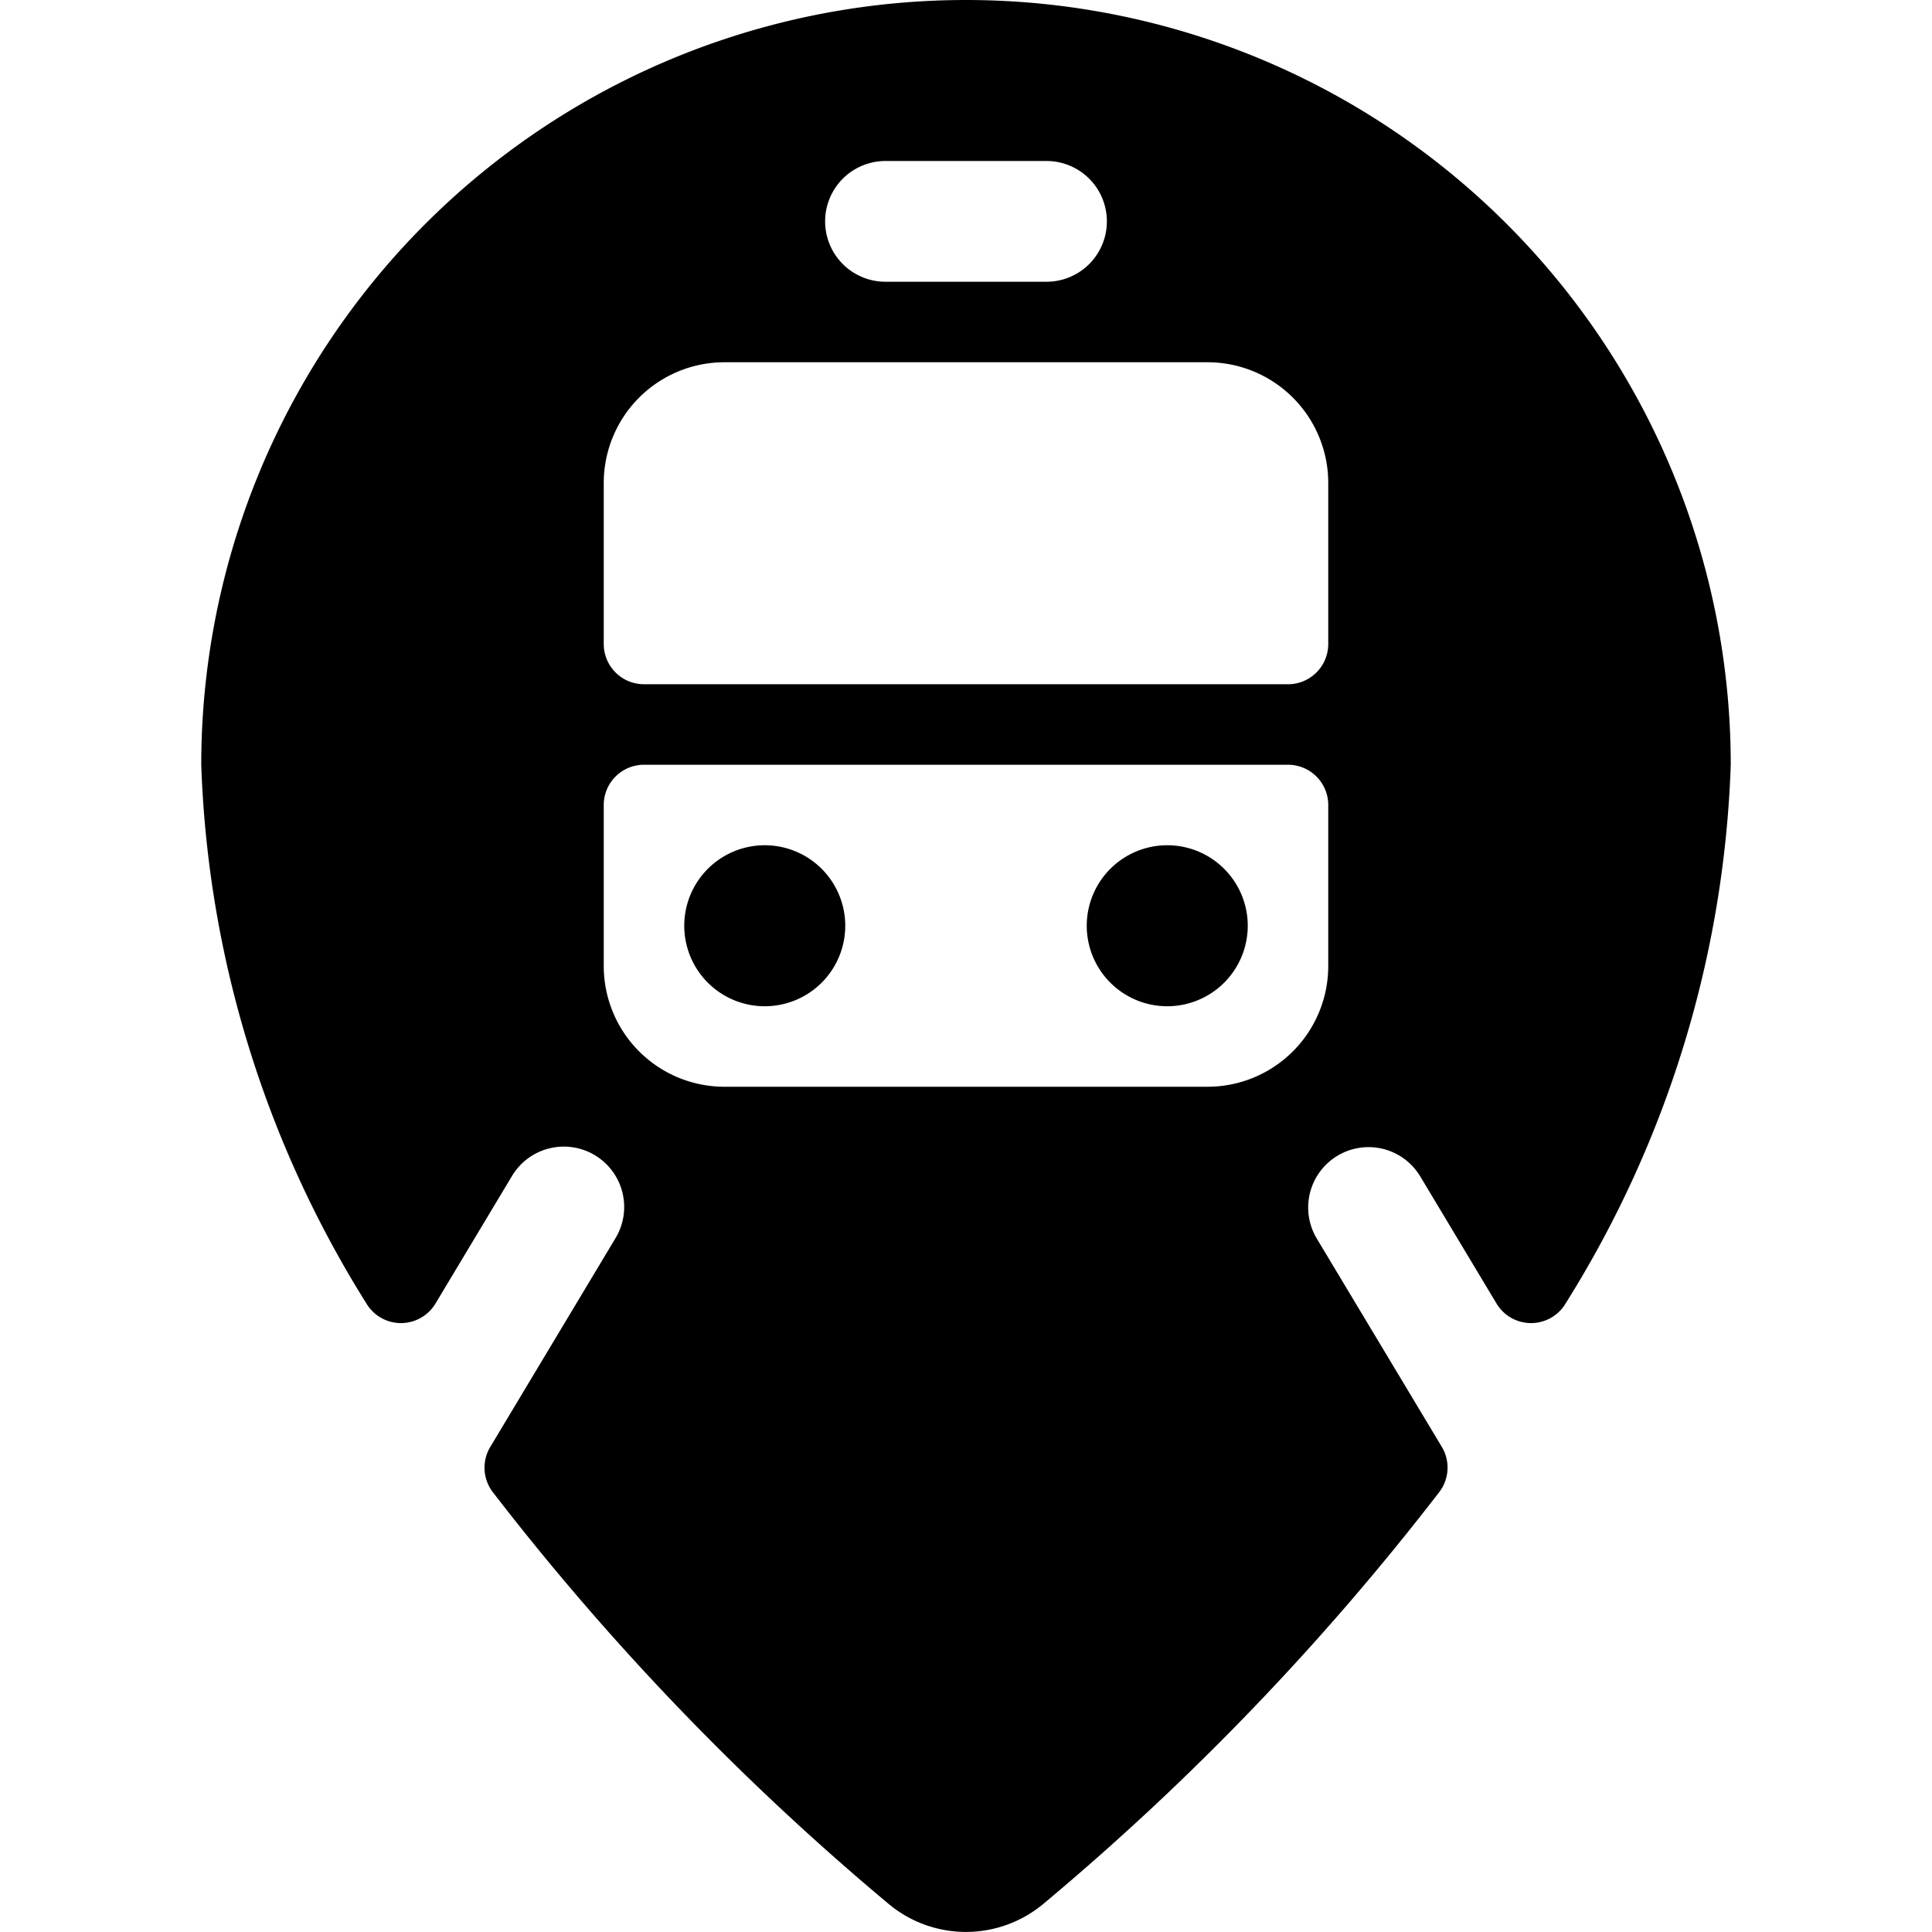 <svg xmlns="http://www.w3.org/2000/svg" viewBox="0 0 24 24"><title>style-two-pin-train</title><path d="M9.5,10.5a1,1,0,1,0,1,1A1,1,0,0,0,9.5,10.5Zm.5,1Z"/><path d="M14.5,10.5a1,1,0,1,0,1,1A1,1,0,0,0,14.5,10.5Zm.5,1Z"/><path d="M16.615,14.357a.749.749,0,0,1,1.028.257l.948,1.58a.5.5,0,0,0,.86-.006A13.441,13.441,0,0,0,21.5,9.5a9.5,9.5,0,0,0-19,0,13.454,13.454,0,0,0,2.049,6.688.5.5,0,0,0,.86.006l.948-1.58a.75.75,0,1,1,1.286.772L6.09,17.975a.5.5,0,0,0,.031.56,32.679,32.679,0,0,0,4.92,5.118,1.5,1.5,0,0,0,1.917,0,32.594,32.594,0,0,0,4.922-5.119.5.5,0,0,0,.031-.56l-1.554-2.589A.75.75,0,0,1,16.615,14.357ZM11,2h2a.75.75,0,0,1,0,1.5H11A.75.75,0,0,1,11,2ZM7.5,6A1.5,1.5,0,0,1,9,4.5h6A1.5,1.5,0,0,1,16.5,6V8a.5.5,0,0,1-.5.5H8A.5.5,0,0,1,7.5,8Zm9,6A1.5,1.5,0,0,1,15,13.5H9A1.5,1.5,0,0,1,7.5,12V10A.5.5,0,0,1,8,9.5h8a.5.5,0,0,1,.5.5Z"/></svg>
